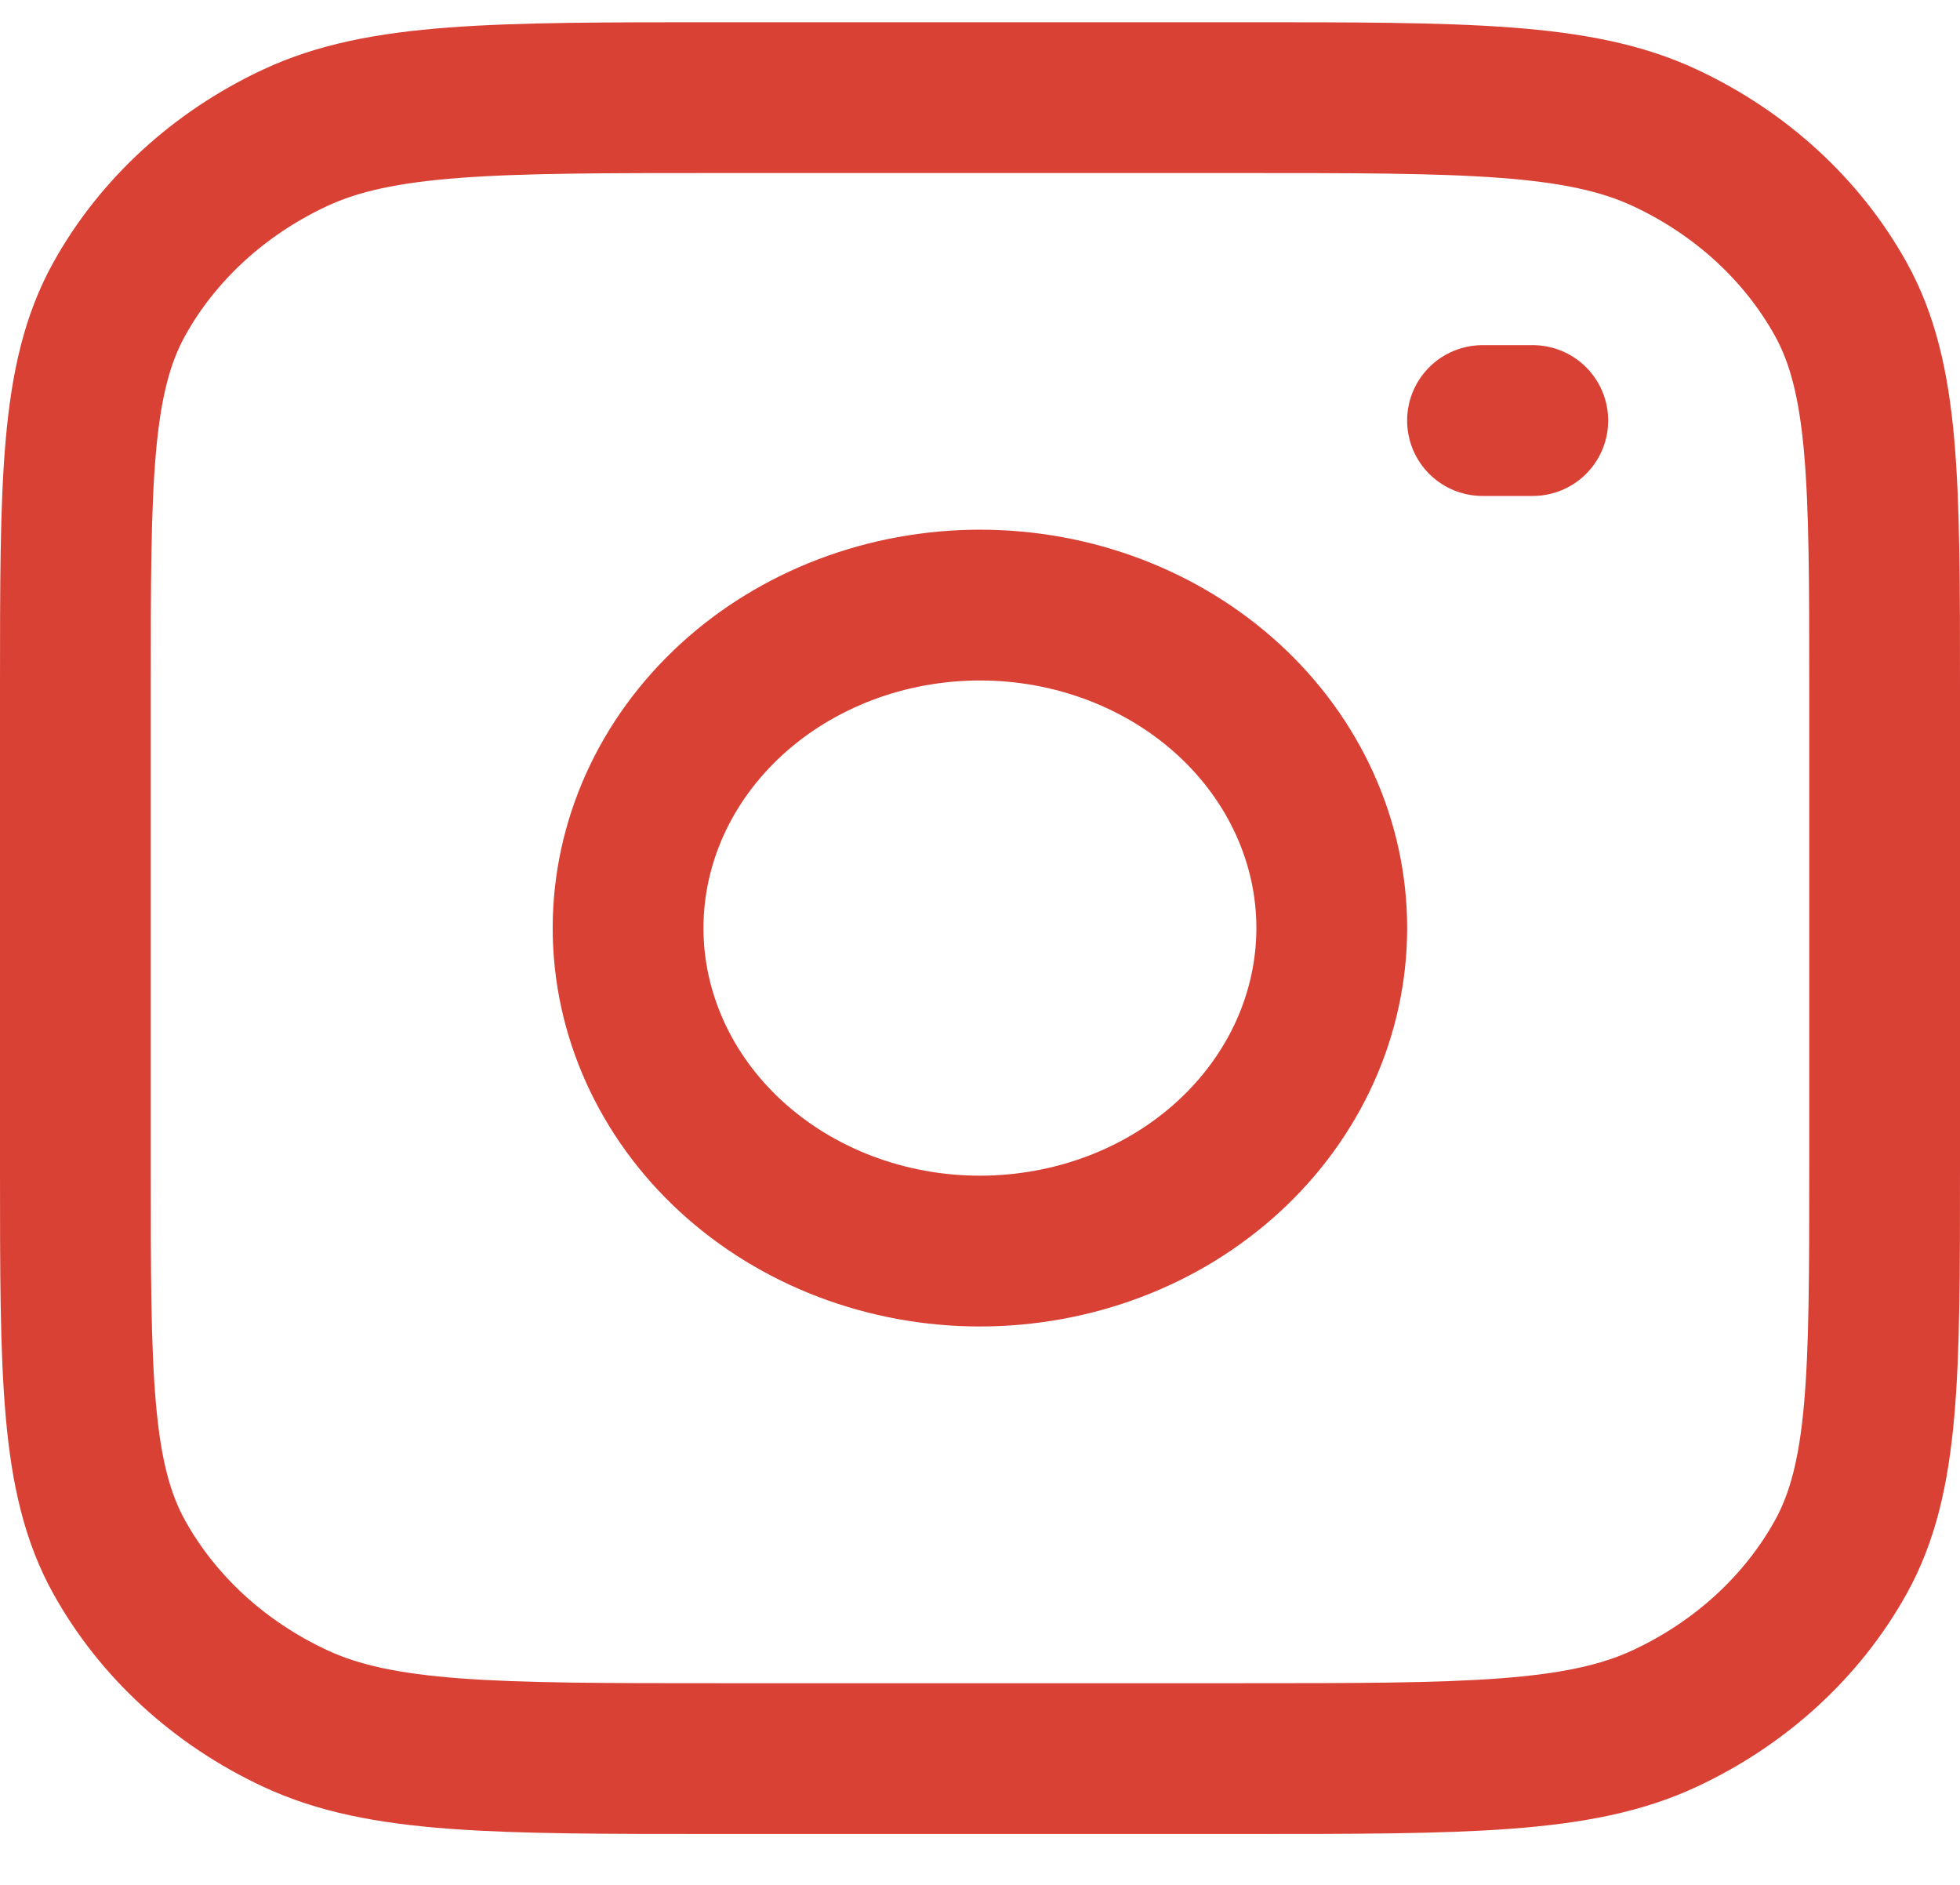 <svg width="26" height="25" viewBox="0 0 26 25" fill="none" xmlns="http://www.w3.org/2000/svg">
<g id="Group">
<path id="Vector" d="M19.666 5.578H20.333M17.616 11.682C17.706 12.238 17.675 12.806 17.526 13.351C17.377 13.897 17.112 14.41 16.747 14.862C16.382 15.314 15.924 15.695 15.398 15.985C14.872 16.274 14.289 16.465 13.683 16.547C13.077 16.63 12.459 16.602 11.864 16.465C11.27 16.328 10.71 16.085 10.218 15.75C9.224 15.073 8.564 14.061 8.382 12.937C8.201 11.813 8.513 10.669 9.251 9.757C9.988 8.845 11.091 8.238 12.315 8.072C13.54 7.905 14.786 8.192 15.78 8.869C16.774 9.546 17.434 10.558 17.616 11.682Z" stroke="#D94135" stroke-width="2" stroke-linecap="round" stroke-linejoin="round"/>
<path id="Vector_2" d="M1 9.128C1 6.386 1 5.016 1.581 3.968C2.093 3.047 2.909 2.298 3.912 1.829C5.053 1.295 6.547 1.295 9.533 1.295H16.467C19.453 1.295 20.947 1.295 22.088 1.829C23.091 2.298 23.907 3.047 24.419 3.968C25 5.016 25 6.386 25 9.128V15.492C25 18.234 25 19.605 24.419 20.652C23.907 21.573 23.091 22.322 22.088 22.791C20.947 23.325 19.453 23.325 16.467 23.325H9.533C6.547 23.325 5.053 23.325 3.912 22.791C2.909 22.322 2.093 21.573 1.581 20.652C1 19.605 1 18.234 1 15.492V9.128Z" stroke="#D94135" stroke-width="2" stroke-linecap="round" stroke-linejoin="round"/>
</g>
</svg>
